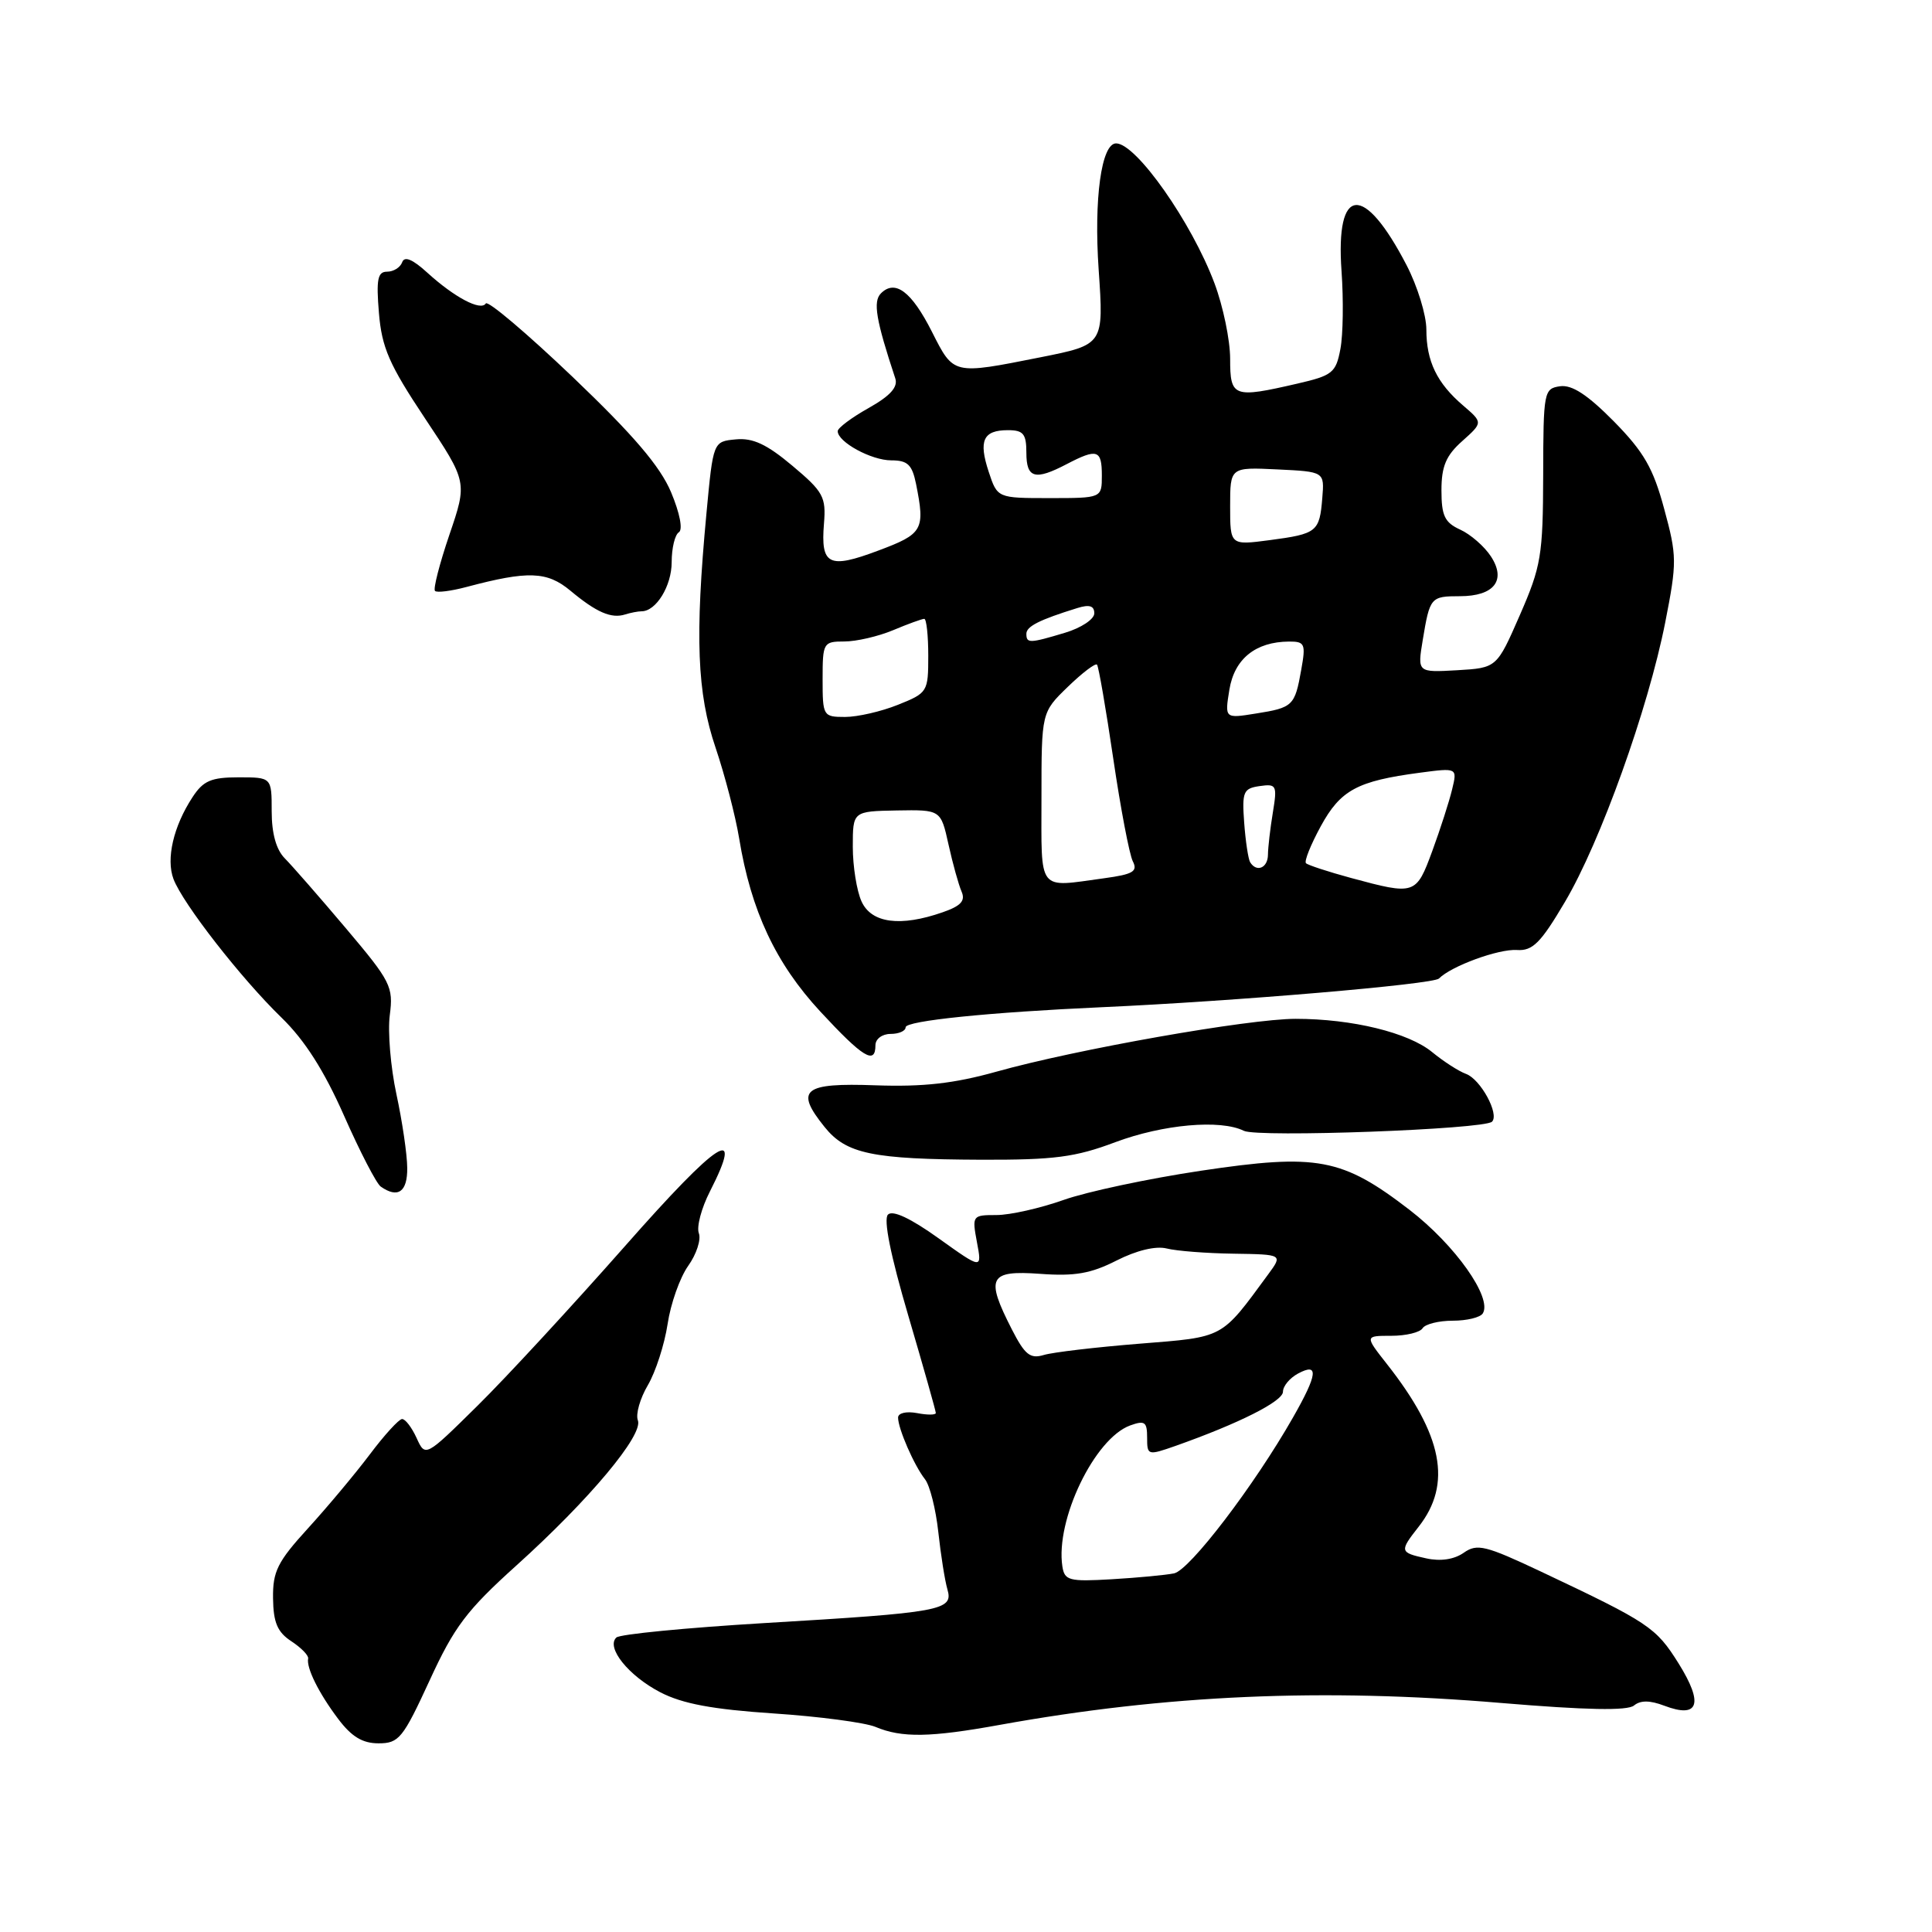 <?xml version="1.0" encoding="UTF-8" standalone="no"?>
<!DOCTYPE svg PUBLIC "-//W3C//DTD SVG 1.1//EN" "http://www.w3.org/Graphics/SVG/1.1/DTD/svg11.dtd" >
<svg xmlns="http://www.w3.org/2000/svg" xmlns:xlink="http://www.w3.org/1999/xlink" version="1.1" viewBox="0 0 256 256">
 <g >
 <path fill="currentColor"
d=" M 56.92 222.68 C 60.19 215.55 61.84 213.37 68.43 207.43 C 78.09 198.72 85.27 190.14 84.52 188.20 C 84.21 187.39 84.81 185.30 85.84 183.55 C 86.87 181.80 88.05 178.15 88.46 175.45 C 88.86 172.75 90.09 169.28 91.19 167.73 C 92.29 166.19 92.92 164.24 92.60 163.41 C 92.28 162.57 92.94 160.08 94.07 157.87 C 98.70 148.79 95.24 151.01 82.82 165.11 C 75.84 173.02 67.04 182.56 63.25 186.29 C 56.36 193.09 56.36 193.09 55.20 190.54 C 54.56 189.14 53.70 188.01 53.27 188.03 C 52.85 188.05 50.92 190.16 49.00 192.72 C 47.08 195.27 43.39 199.68 40.81 202.51 C 36.77 206.94 36.13 208.22 36.18 211.79 C 36.22 215.00 36.76 216.27 38.61 217.48 C 39.92 218.34 40.92 219.37 40.83 219.77 C 40.58 221.00 42.23 224.34 44.80 227.75 C 46.58 230.12 48.03 231.00 50.16 231.00 C 52.86 231.00 53.39 230.34 56.92 222.68 Z  M 132.50 228.55 C 154.55 224.57 175.23 223.66 198.88 225.65 C 210.19 226.60 215.65 226.70 216.51 225.99 C 217.37 225.28 218.62 225.29 220.54 226.02 C 225.10 227.75 225.76 225.76 222.42 220.41 C 219.42 215.62 218.50 215.01 204.22 208.26 C 196.82 204.77 195.73 204.50 193.95 205.75 C 192.68 206.64 190.87 206.91 188.98 206.49 C 185.45 205.72 185.42 205.56 187.97 202.31 C 192.44 196.63 191.18 190.15 183.78 180.75 C 180.83 177.00 180.83 177.00 184.36 177.00 C 186.30 177.00 188.16 176.55 188.50 176.00 C 188.84 175.45 190.64 175.00 192.50 175.00 C 194.36 175.00 196.15 174.57 196.48 174.03 C 197.76 171.96 192.82 164.98 186.78 160.32 C 177.84 153.44 174.56 152.82 159.12 155.13 C 152.18 156.17 143.98 157.91 140.90 159.01 C 137.82 160.10 133.83 161.00 132.04 161.00 C 128.84 161.00 128.79 161.06 129.45 164.60 C 130.13 168.20 130.13 168.20 124.38 164.09 C 120.68 161.44 118.29 160.31 117.66 160.94 C 117.04 161.56 118.00 166.33 120.35 174.32 C 122.36 181.15 124.00 186.96 124.00 187.23 C 124.00 187.50 122.88 187.51 121.50 187.24 C 120.09 186.98 119.00 187.23 119.00 187.84 C 119.00 189.30 121.12 194.17 122.56 196.00 C 123.21 196.82 124.00 199.97 124.33 203.00 C 124.66 206.03 125.20 209.45 125.54 210.61 C 126.35 213.39 124.79 213.67 101.22 215.07 C 90.92 215.69 82.13 216.54 81.67 216.98 C 80.27 218.30 83.28 222.05 87.50 224.24 C 90.44 225.76 94.41 226.50 102.50 227.04 C 108.55 227.44 114.62 228.25 116.00 228.82 C 119.49 230.29 123.25 230.23 132.50 228.55 Z  M 53.96 154.75 C 53.95 152.96 53.30 148.57 52.53 145.00 C 51.76 141.43 51.36 136.70 51.65 134.50 C 52.14 130.74 51.78 130.04 45.83 123.00 C 42.35 118.88 38.71 114.72 37.75 113.75 C 36.60 112.60 36.00 110.45 36.00 107.50 C 36.00 103.00 36.00 103.00 31.62 103.00 C 27.98 103.00 26.93 103.45 25.51 105.63 C 22.98 109.49 21.98 113.81 22.99 116.48 C 24.23 119.74 31.94 129.64 37.30 134.84 C 40.39 137.84 42.95 141.87 45.59 147.84 C 47.69 152.60 49.88 156.83 50.45 157.23 C 52.73 158.83 54.00 157.93 53.96 154.75 Z  M 147.77 151.35 C 154.11 148.98 161.72 148.30 164.82 149.84 C 166.66 150.75 196.68 149.65 197.70 148.63 C 198.70 147.63 196.19 143.01 194.26 142.30 C 193.29 141.95 191.28 140.65 189.78 139.42 C 186.63 136.82 179.16 135.00 171.68 135.00 C 165.47 135.00 142.58 139.04 132.00 142.01 C 126.42 143.57 122.33 144.03 116.03 143.81 C 106.42 143.46 105.28 144.39 109.26 149.33 C 112.13 152.90 115.56 153.61 130.00 153.67 C 139.70 153.70 142.48 153.34 147.77 151.35 Z  M 116.00 138.50 C 116.00 137.67 116.89 137.00 118.00 137.00 C 119.10 137.00 120.00 136.61 120.00 136.12 C 120.00 135.26 131.08 134.13 146.00 133.46 C 163.63 132.67 189.91 130.43 190.67 129.66 C 192.30 128.01 198.55 125.72 201.00 125.88 C 203.08 126.02 204.15 124.95 207.35 119.53 C 212.06 111.59 218.40 93.89 220.65 82.48 C 222.22 74.49 222.21 73.67 220.51 67.42 C 219.06 62.03 217.82 59.88 213.84 55.83 C 210.36 52.31 208.30 50.96 206.72 51.18 C 204.57 51.49 204.50 51.88 204.48 63.00 C 204.45 73.61 204.21 75.04 201.39 81.50 C 198.33 88.50 198.33 88.50 193.07 88.81 C 187.81 89.11 187.81 89.11 188.52 84.81 C 189.46 79.14 189.57 79.00 193.44 79.00 C 197.98 79.00 199.63 76.89 197.55 73.72 C 196.68 72.39 194.85 70.80 193.49 70.18 C 191.43 69.24 191.00 68.34 191.00 64.97 C 191.00 61.80 191.60 60.36 193.75 58.45 C 196.50 55.99 196.50 55.99 193.88 53.74 C 190.40 50.77 189.00 47.87 189.00 43.66 C 189.00 41.75 187.82 37.92 186.38 35.14 C 180.71 24.21 176.95 24.56 177.76 35.92 C 178.03 39.72 177.97 44.36 177.61 46.24 C 177.02 49.39 176.56 49.76 171.91 50.83 C 163.42 52.79 163.00 52.64 163.00 47.54 C 163.00 45.08 162.07 40.59 160.93 37.55 C 157.91 29.47 150.55 19.00 147.89 19.00 C 145.94 19.00 144.93 26.35 145.58 35.76 C 146.26 45.67 146.26 45.67 137.88 47.34 C 126.20 49.66 126.39 49.70 123.48 43.95 C 120.78 38.62 118.61 36.99 116.73 38.87 C 115.65 39.95 116.07 42.41 118.63 50.14 C 119.01 51.29 117.97 52.45 115.09 54.07 C 112.84 55.33 111.00 56.71 111.00 57.13 C 111.00 58.57 115.45 61.00 118.10 61.00 C 120.27 61.00 120.86 61.57 121.38 64.12 C 122.60 70.23 122.31 70.74 116.34 72.97 C 109.81 75.42 108.73 74.88 109.18 69.38 C 109.47 65.85 109.10 65.16 105.00 61.72 C 101.61 58.87 99.76 58.00 97.50 58.22 C 94.50 58.50 94.50 58.50 93.61 68.00 C 92.07 84.41 92.36 91.84 94.82 99.08 C 96.04 102.70 97.45 108.10 97.94 111.08 C 99.51 120.67 102.78 127.65 108.69 134.03 C 114.34 140.13 116.00 141.15 116.00 138.50 Z  M 85.01 81.00 C 86.94 81.00 89.00 77.64 89.00 74.49 C 89.00 72.63 89.43 70.85 89.95 70.53 C 90.51 70.18 90.08 67.99 88.92 65.22 C 87.47 61.78 83.93 57.64 75.89 49.96 C 69.82 44.17 64.64 39.78 64.37 40.21 C 63.72 41.26 60.21 39.40 56.62 36.13 C 54.67 34.35 53.59 33.90 53.29 34.75 C 53.04 35.44 52.14 36.00 51.29 36.00 C 50.04 36.00 49.84 37.01 50.21 41.47 C 50.59 46.06 51.57 48.31 56.29 55.40 C 61.93 63.87 61.93 63.87 59.55 70.85 C 58.24 74.70 57.38 78.05 57.64 78.30 C 57.89 78.56 59.77 78.32 61.80 77.78 C 69.96 75.61 72.48 75.69 75.57 78.26 C 79.02 81.14 81.00 82.00 82.83 81.42 C 83.56 81.19 84.54 81.00 85.01 81.00 Z  M 140.77 207.56 C 139.83 201.42 145.03 190.60 149.75 188.88 C 151.69 188.18 152.00 188.40 152.00 190.49 C 152.00 192.86 152.08 192.88 155.79 191.58 C 164.18 188.61 170.00 185.68 170.00 184.41 C 170.00 183.67 170.90 182.59 172.00 182.00 C 174.78 180.51 174.60 182.09 171.33 187.82 C 166.19 196.85 157.64 208.05 155.57 208.48 C 154.43 208.71 150.71 209.06 147.29 209.26 C 141.66 209.59 141.06 209.43 140.77 207.56 Z  M 134.07 176.14 C 130.55 169.25 131.04 168.30 137.83 168.79 C 142.43 169.13 144.56 168.75 147.94 167.03 C 150.60 165.68 153.13 165.07 154.59 165.43 C 155.88 165.76 159.87 166.07 163.46 166.12 C 169.98 166.22 169.98 166.22 168.04 168.86 C 161.73 177.45 162.31 177.14 150.96 178.05 C 145.21 178.51 139.52 179.18 138.32 179.54 C 136.50 180.09 135.80 179.52 134.07 176.14 Z  M 114.16 119.45 C 113.52 118.05 113.00 114.79 113.00 112.20 C 113.00 107.50 113.00 107.50 118.83 107.39 C 124.66 107.29 124.66 107.29 125.68 111.89 C 126.24 114.43 127.02 117.23 127.41 118.13 C 127.95 119.36 127.33 120.04 124.91 120.88 C 119.30 122.84 115.47 122.33 114.16 119.45 Z  M 179.00 116.33 C 175.98 115.51 173.30 114.63 173.05 114.38 C 172.79 114.13 173.68 111.92 175.01 109.48 C 177.63 104.68 179.84 103.49 188.13 102.39 C 193.11 101.73 193.11 101.73 192.41 104.61 C 192.03 106.20 190.85 109.86 189.79 112.75 C 187.64 118.59 187.51 118.63 179.00 116.33 Z  M 138.00 105.70 C 138.00 94.39 138.00 94.39 141.49 91.01 C 143.40 89.16 145.15 87.83 145.36 88.07 C 145.57 88.31 146.54 93.90 147.51 100.50 C 148.48 107.10 149.65 113.23 150.10 114.12 C 150.79 115.46 150.15 115.85 146.33 116.37 C 137.38 117.59 138.00 118.39 138.00 105.70 Z  M 165.65 114.25 C 165.40 113.83 165.04 111.47 164.86 109.00 C 164.56 104.91 164.75 104.47 166.91 104.16 C 169.15 103.84 169.25 104.05 168.66 107.66 C 168.31 109.77 168.02 112.29 168.01 113.25 C 168.00 115.01 166.51 115.64 165.65 114.25 Z  M 109.00 90.00 C 109.00 85.16 109.09 85.00 111.88 85.00 C 113.46 85.00 116.37 84.33 118.35 83.50 C 120.32 82.67 122.18 82.00 122.47 82.00 C 122.76 82.00 123.00 84.20 123.00 86.89 C 123.00 91.67 122.91 91.82 118.98 93.39 C 116.77 94.28 113.62 95.00 111.98 95.00 C 109.07 95.00 109.00 94.88 109.00 90.00 Z  M 162.90 91.38 C 163.57 87.30 166.37 85.04 170.80 85.01 C 172.90 85.00 173.04 85.31 172.42 88.75 C 171.57 93.53 171.33 93.77 166.39 94.55 C 162.28 95.21 162.28 95.21 162.90 91.38 Z  M 136.00 83.98 C 136.00 83.00 137.72 82.13 142.75 80.57 C 144.35 80.07 145.00 80.27 145.00 81.27 C 145.00 82.05 143.26 83.20 141.13 83.84 C 136.41 85.26 136.00 85.27 136.00 83.98 Z  M 163.00 67.08 C 163.00 61.90 163.00 61.90 169.25 62.20 C 175.50 62.50 175.50 62.50 175.21 65.99 C 174.85 70.47 174.51 70.74 168.25 71.57 C 163.00 72.26 163.00 72.26 163.00 67.08 Z  M 131.01 62.52 C 129.64 58.37 130.27 57.00 133.56 57.00 C 135.60 57.00 136.00 57.49 136.00 60.00 C 136.00 63.38 137.14 63.70 141.36 61.49 C 145.39 59.39 146.00 59.59 146.00 63.00 C 146.00 66.00 146.00 66.00 139.08 66.00 C 132.16 66.00 132.16 66.00 131.01 62.52 Z "/>
</g>
</svg>